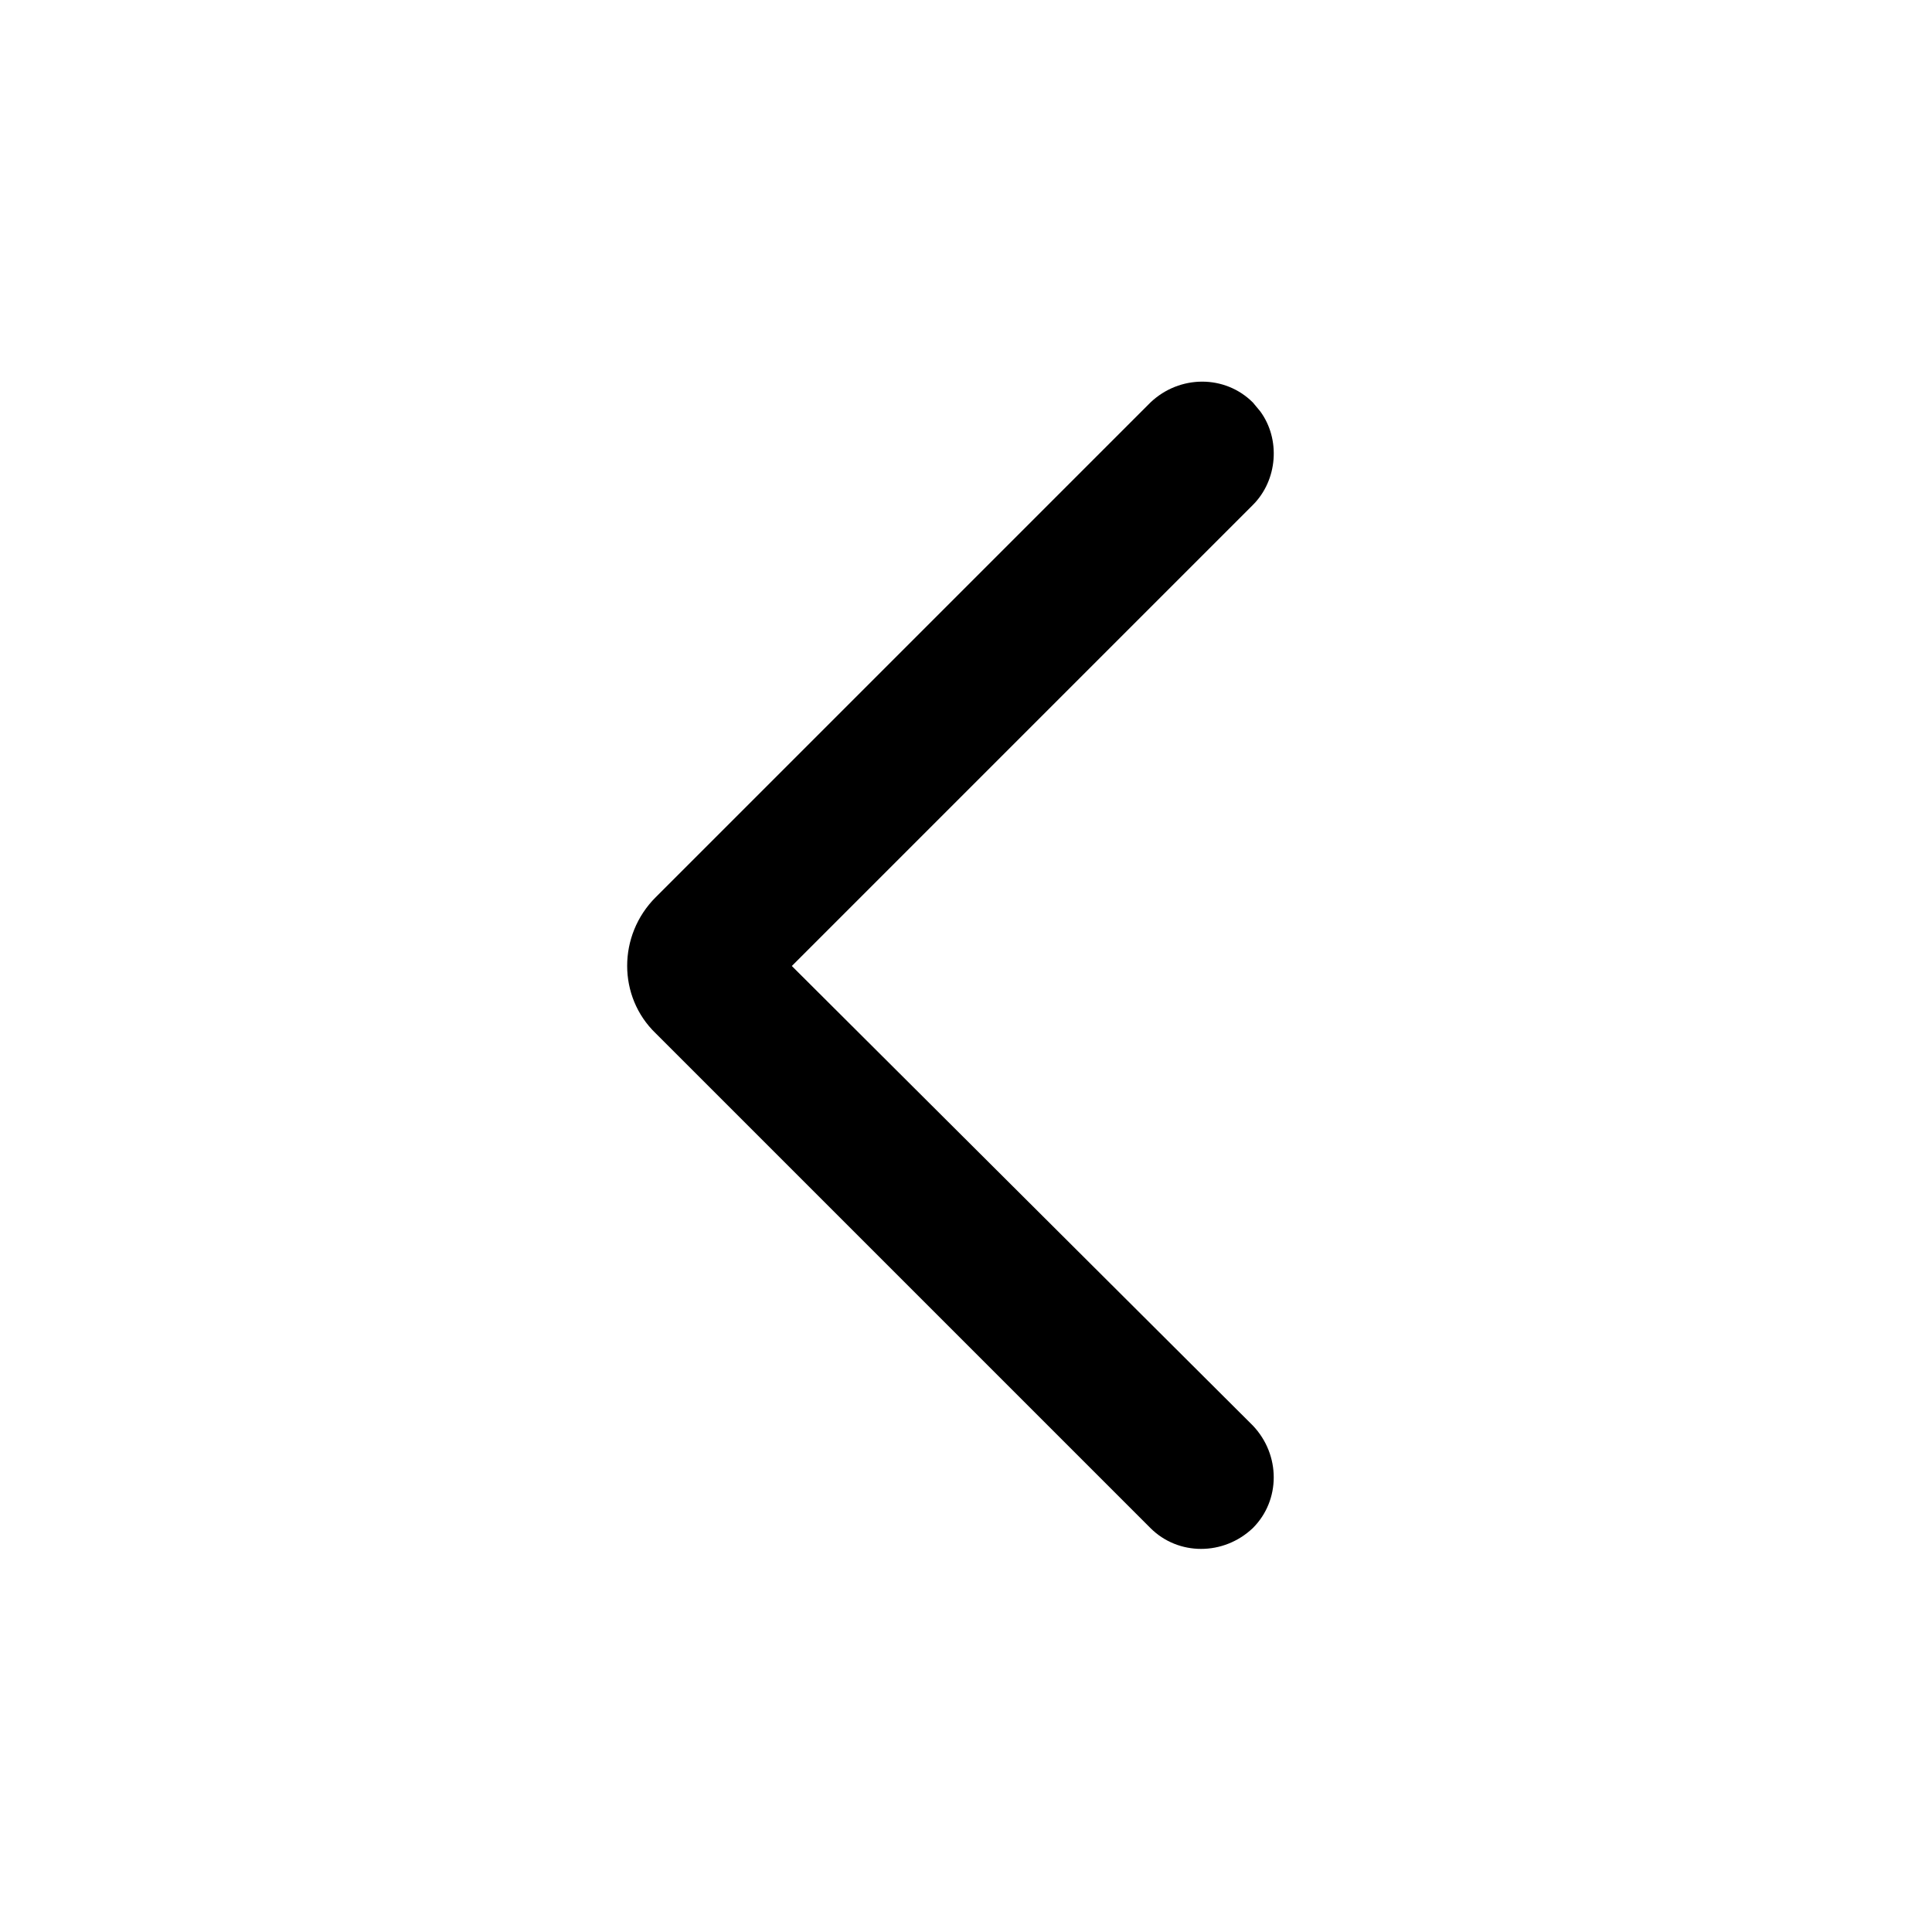 <?xml version="1.0" encoding="utf-8"?>
<!-- Generator: Adobe Illustrator 26.0.2, SVG Export Plug-In . SVG Version: 6.00 Build 0)  -->
<svg version="1.1" id="图层_1" xmlns="http://www.w3.org/2000/svg" xmlns:xlink="http://www.w3.org/1999/xlink" x="0px" y="0px"
	 viewBox="0 0 132 132" style="enable-background:new 0 0 132 132;" xml:space="preserve">
<style type="text/css">
	.st0{fill:none;}
	.st1{fill:currentColor;}
</style>
<rect id="size" class="st0" width="132" height="132"/>
<path id="路径" class="st1" d="M44.8,61.3c-2.6,2.6-2.6,6.8,0,9.3l33.8,33.8c1.9,1.9,5,1.9,7,0c1.9-1.9,1.9-5,0-7L54.1,66
	l31.5-31.5c1.7-1.7,1.9-4.5,0.5-6.4l-0.5-0.6c-1.9-1.9-5-1.9-7,0L44.8,61.3z"/>
</svg>
